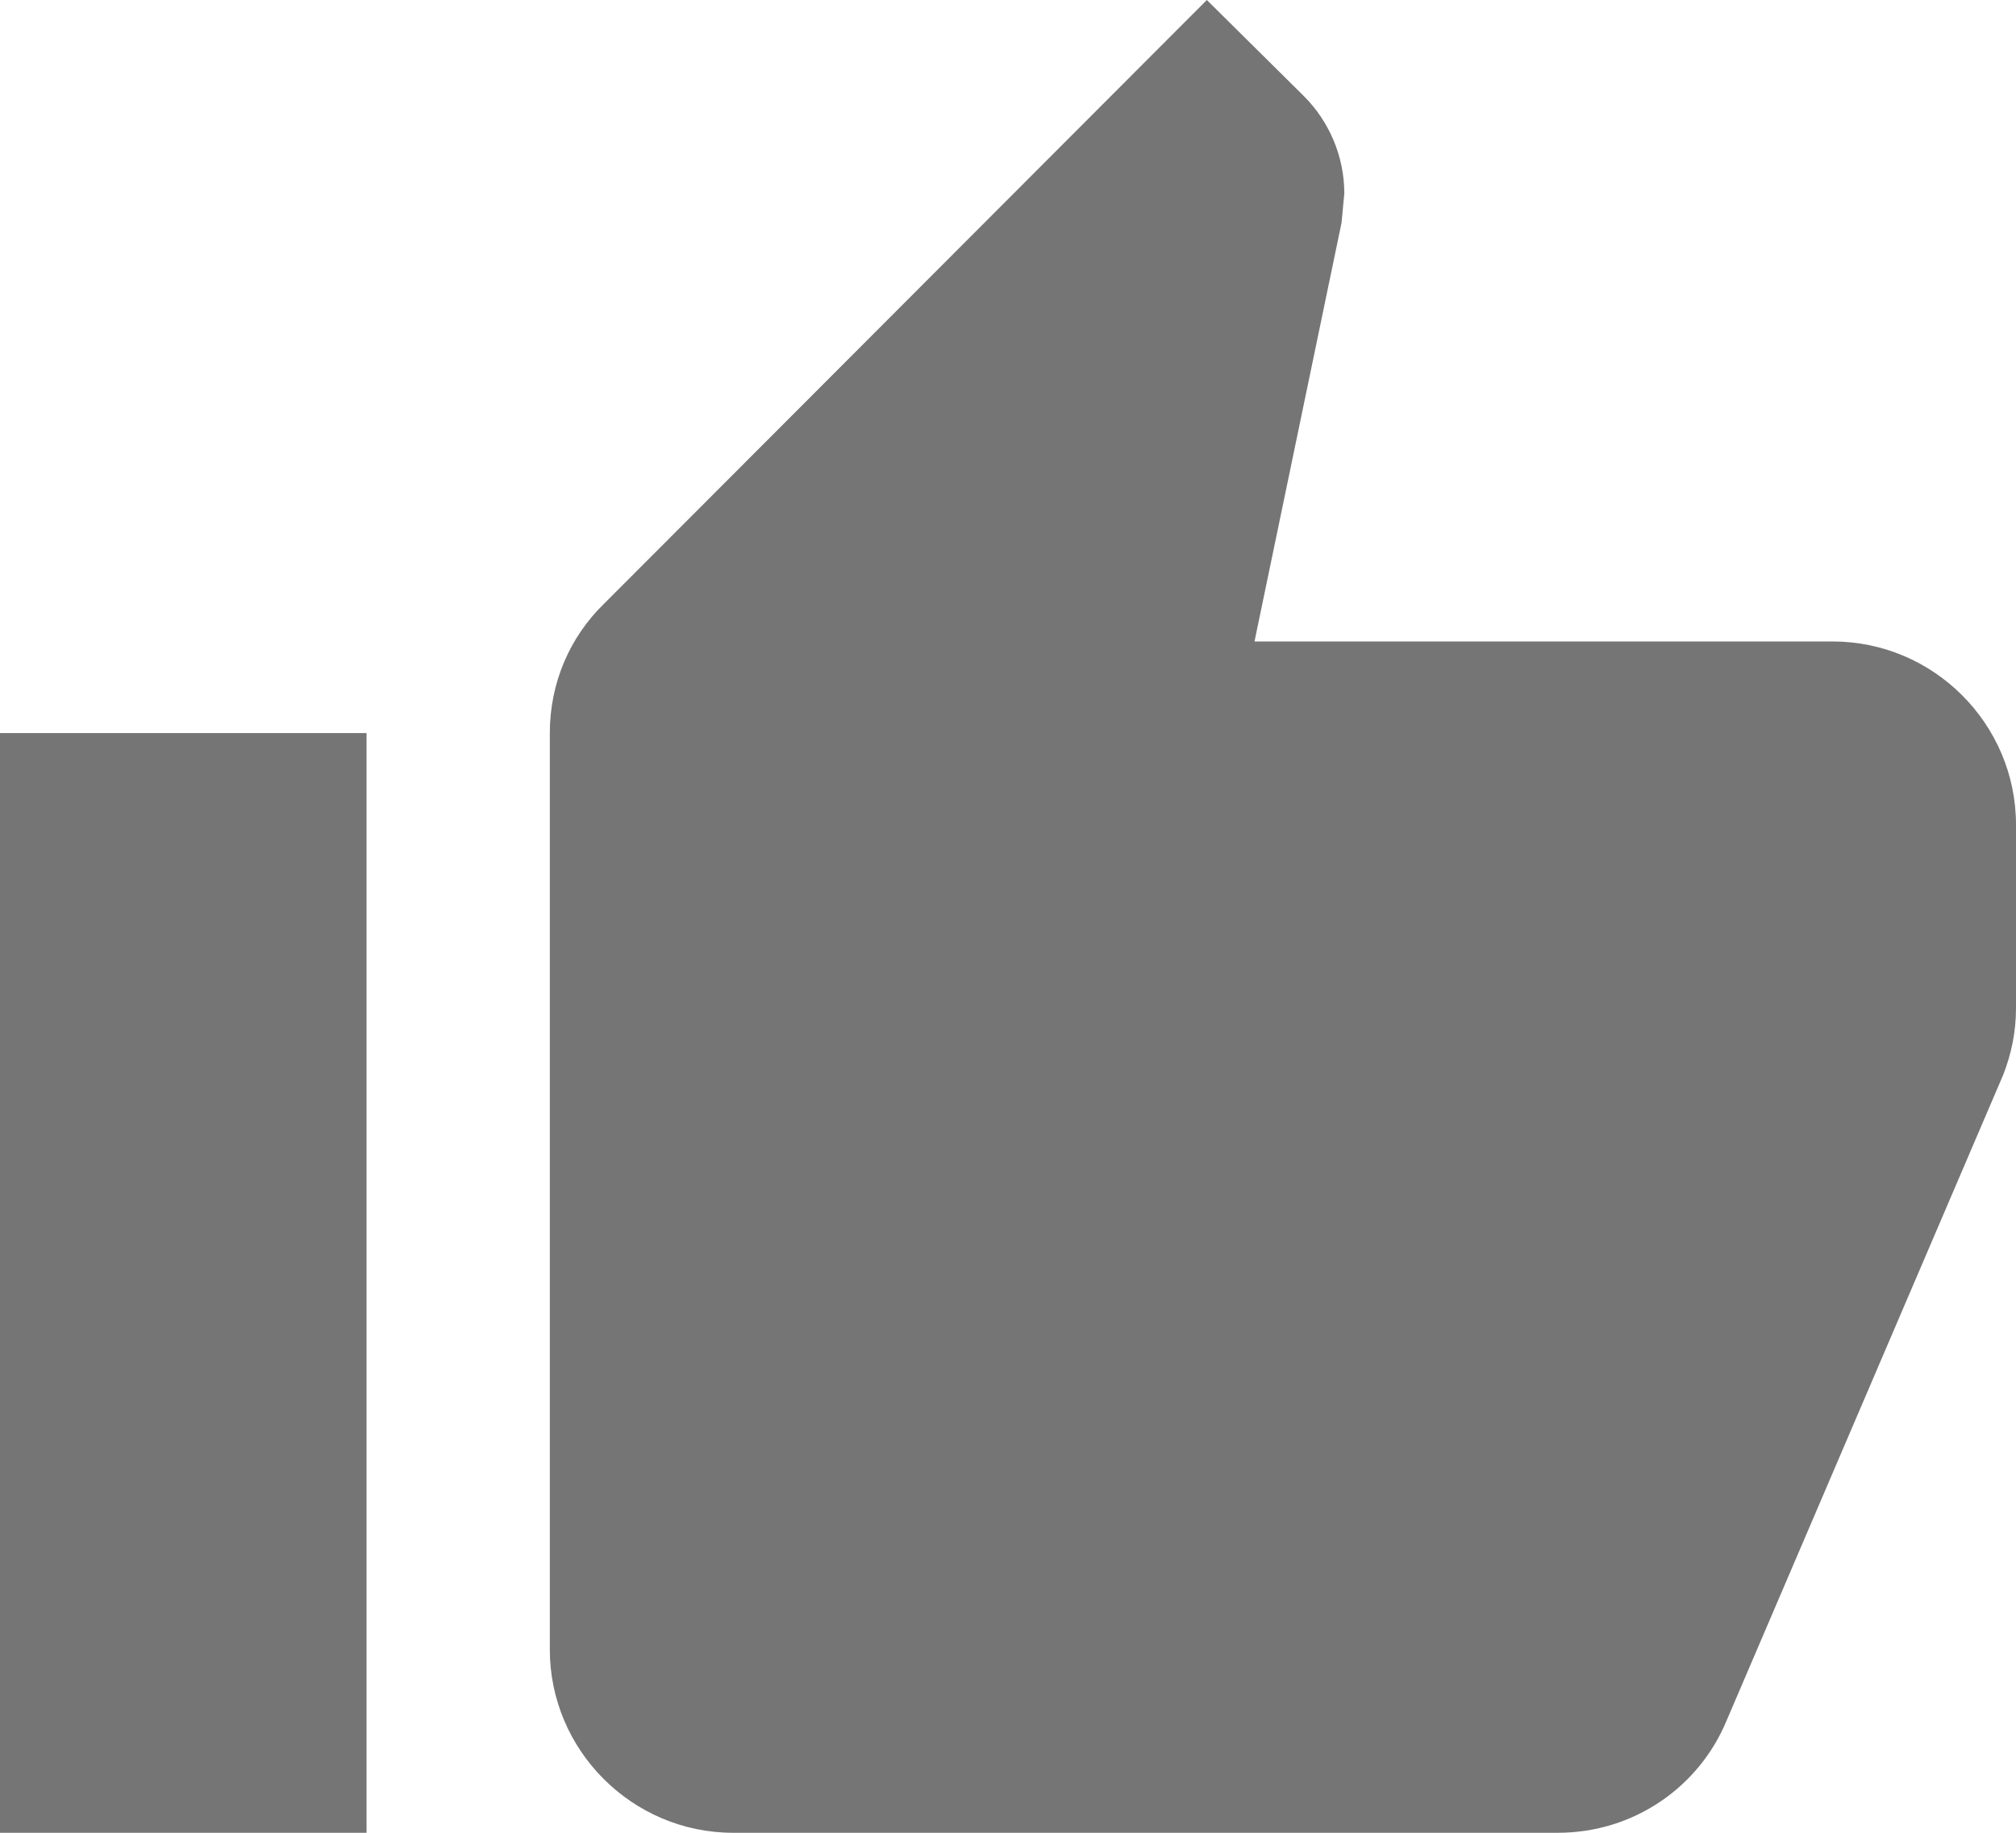 <svg width="22" height="20" viewBox="0 0 22 20" fill="none" xmlns="http://www.w3.org/2000/svg">
<path d="M0 20H4V8H0V20ZM22 9C22 7.9 21.1 7 20 7H13.69L14.64 2.43L14.67 2.11C14.67 1.7 14.5 1.32 14.23 1.05L13.17 0L6.59 6.59C6.22 6.95 6 7.45 6 8V18C6 19.1 6.9 20 8 20H17C17.83 20 18.54 19.5 18.84 18.78L21.86 11.73C21.95 11.5 22 11.26 22 11V9Z" fill="black" fill-opacity="0.54"/>
</svg>
